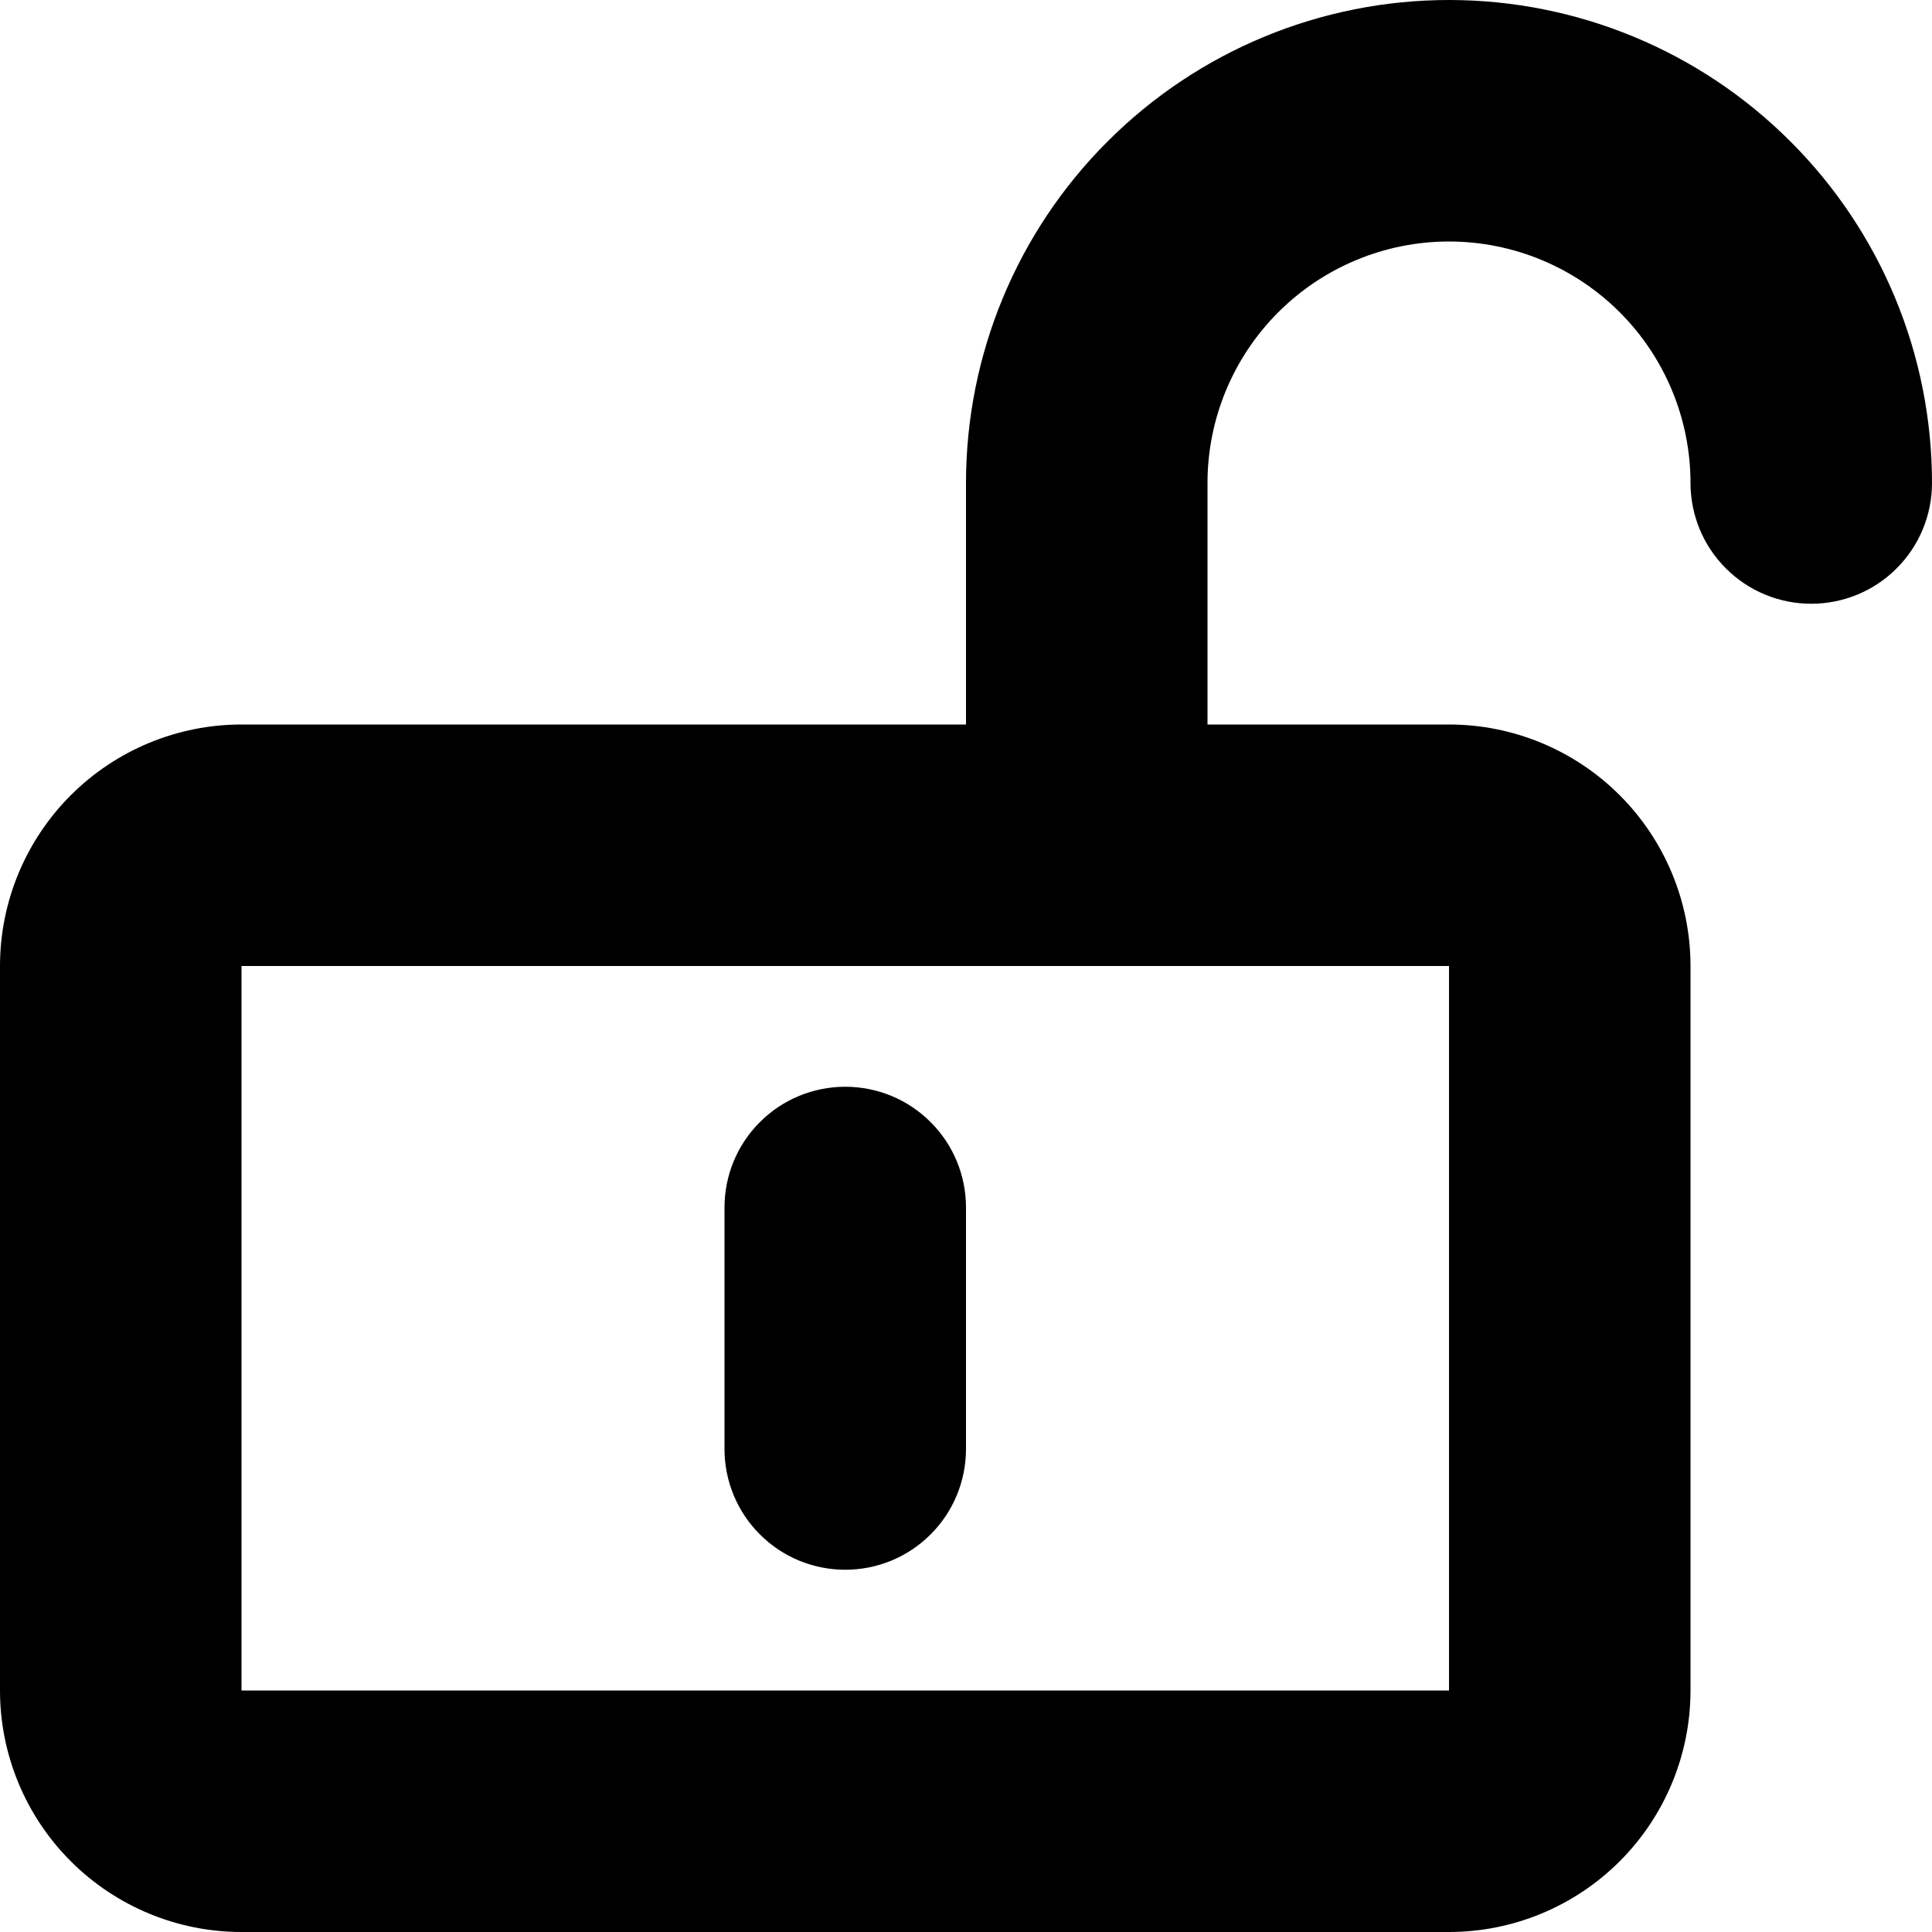 <svg fill="currentColor" viewBox="0 0 16 16" xmlns="http://www.w3.org/2000/svg">
  <path
    d="M7 13C7.265 13 7.52 12.895 7.707 12.707C7.895 12.52 8 12.265 8 12V10C8 9.735 7.895 9.48 7.707 9.293C7.52 9.105 7.265 9 7 9C6.735 9 6.48 9.105 6.293 9.293C6.105 9.48 6 9.735 6 10V12C6 12.265 6.105 12.52 6.293 12.707C6.48 12.895 6.735 13 7 13Z"
  />
  <path
    d="M12 0C10.939 0 9.922 0.421 9.172 1.172C8.421 1.922 8 2.939 8 4V6H2C1.47 6 0.961 6.211 0.586 6.586C0.211 6.961 0 7.47 0 8L0 14C0 14.53 0.211 15.039 0.586 15.414C0.961 15.789 1.47 16 2 16H12C12.53 16 13.039 15.789 13.414 15.414C13.789 15.039 14 14.53 14 14V8C14 7.47 13.789 6.961 13.414 6.586C13.039 6.211 12.53 6 12 6H10V4C10 3.47 10.211 2.961 10.586 2.586C10.961 2.211 11.47 2 12 2C12.53 2 13.039 2.211 13.414 2.586C13.789 2.961 14 3.47 14 4C14 4.265 14.105 4.52 14.293 4.707C14.48 4.895 14.735 5 15 5C15.265 5 15.52 4.895 15.707 4.707C15.895 4.52 16 4.265 16 4C16 2.939 15.579 1.922 14.828 1.172C14.078 0.421 13.061 0 12 0V0ZM12 14H2V8H12V14Z"
  />
</svg>
